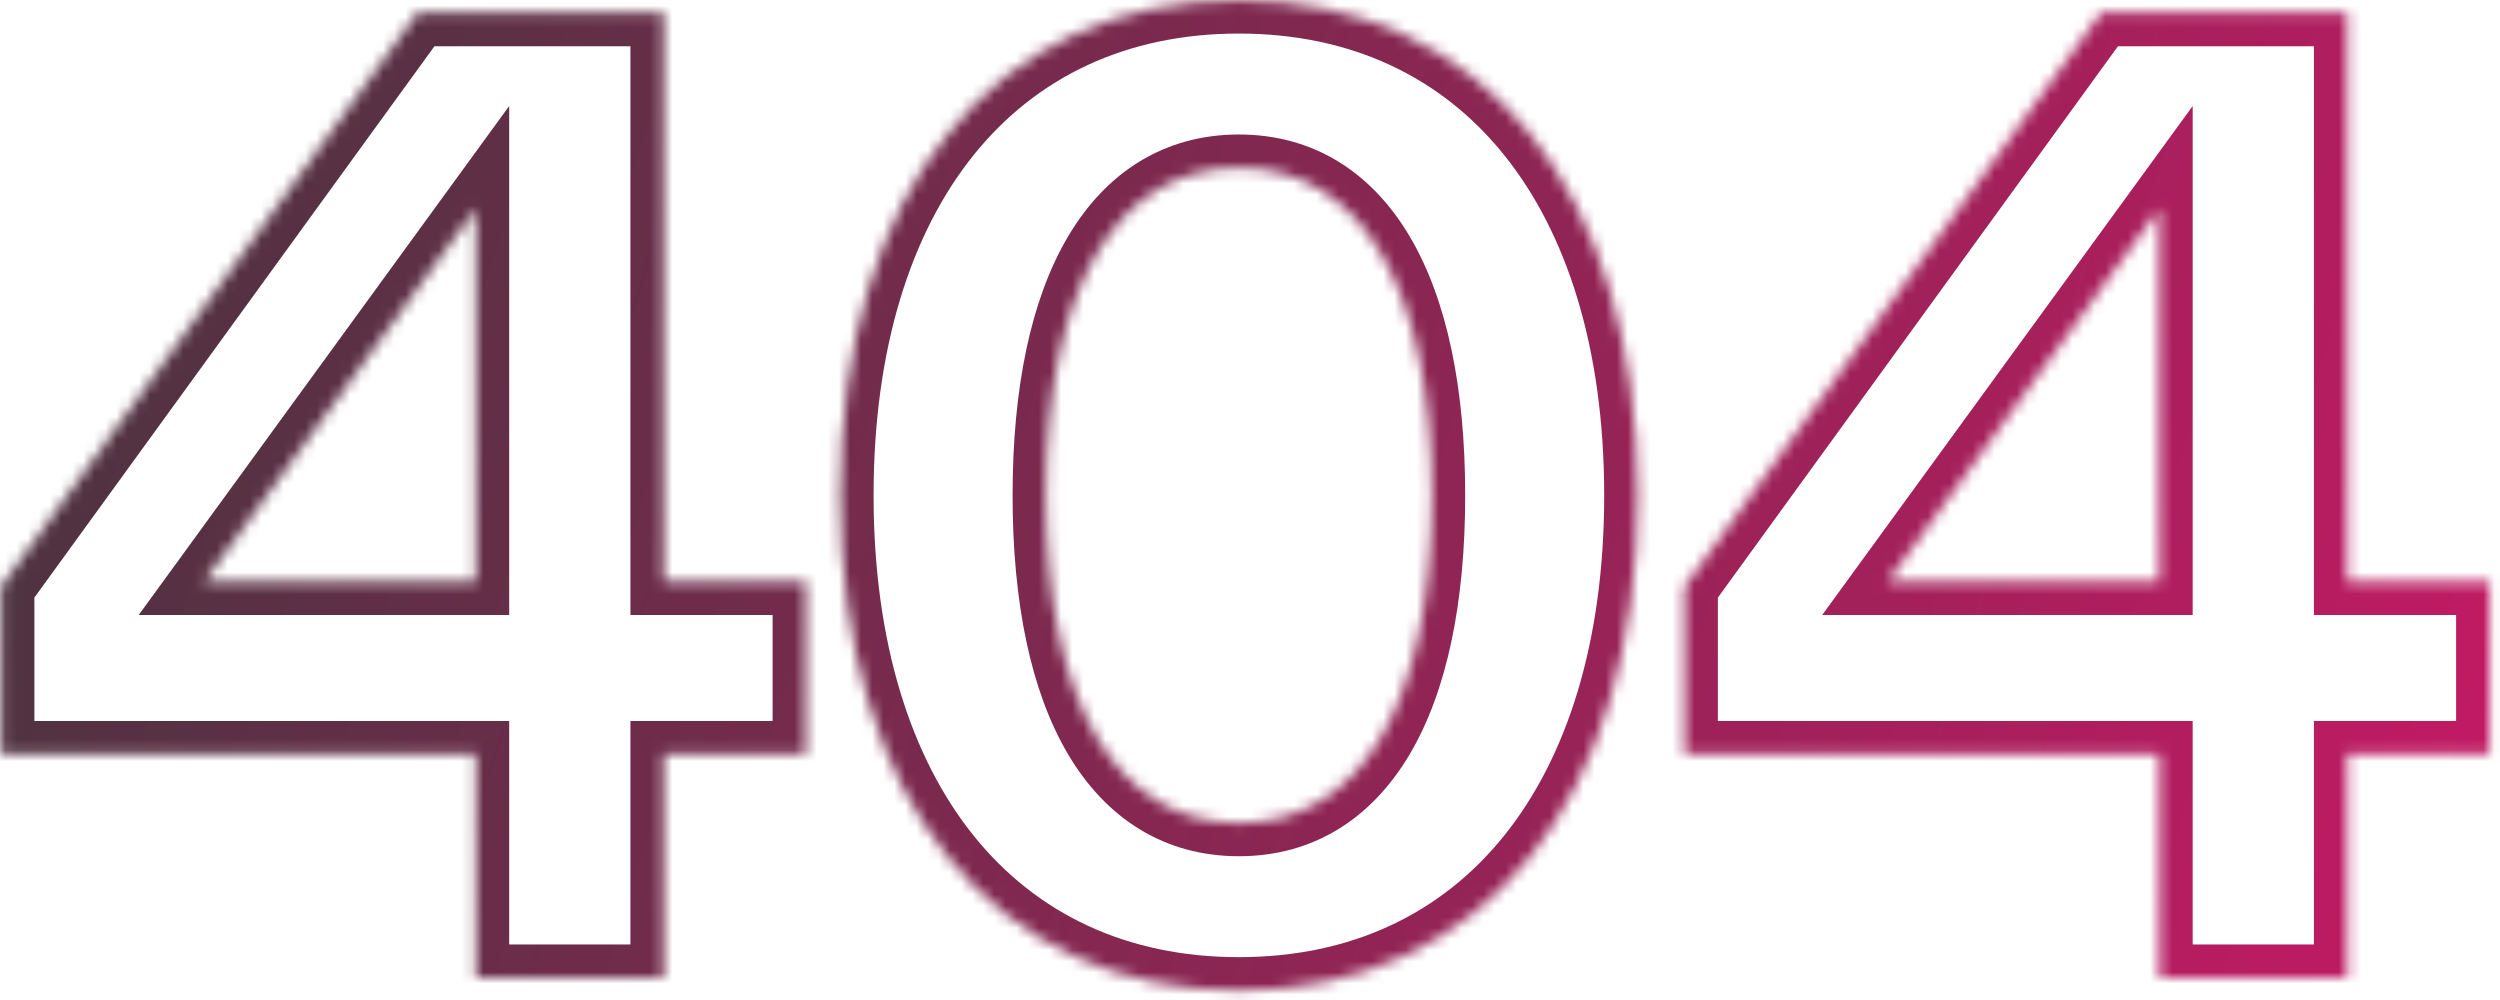 <svg width="225" height="90" viewBox="0 0 225 90" fill="none" xmlns="http://www.w3.org/2000/svg">
<mask id="path-1-inside-1_2358_7558" fill="white">
<path d="M72.534 52.352V67.891H59.737V88H42.827V67.891H0.094V52.809L37.571 1.164H59.737V52.352H72.534ZM18.375 52.352H42.827V18.76L18.375 52.352ZM111.5 89.143C89.562 89.143 75.623 72.004 75.623 44.582C75.623 17.16 89.562 0.021 111.5 0.021C133.438 0.021 147.377 17.16 147.377 44.582C147.377 72.004 133.438 89.143 111.5 89.143ZM111.5 74.061C122.469 74.061 128.867 63.32 128.867 44.582C128.867 25.844 122.469 15.104 111.5 15.104C100.531 15.104 94.133 25.844 94.133 44.582C94.133 63.32 100.531 74.061 111.5 74.061ZM224.049 52.352V67.891H211.252V88H194.341V67.891H151.609V52.809L189.086 1.164H211.252V52.352H224.049ZM169.89 52.352H194.341V18.76L169.89 52.352Z"/>
</mask>
<path d="M72.534 52.352H75.534V49.352H72.534V52.352ZM72.534 67.891V70.891H75.534V67.891H72.534ZM59.737 67.891V64.891H56.737V67.891H59.737ZM59.737 88V91H62.737V88H59.737ZM42.827 88H39.827V91H42.827V88ZM42.827 67.891H45.827V64.891H42.827V67.891ZM0.094 67.891H-2.906V70.891H0.094V67.891ZM0.094 52.809L-2.334 51.047L-2.906 51.835V52.809H0.094ZM37.571 1.164V-1.836H36.041L35.143 -0.598L37.571 1.164ZM59.737 1.164H62.737V-1.836H59.737V1.164ZM59.737 52.352H56.737V55.352H59.737V52.352ZM18.375 52.352L15.95 50.586L12.481 55.352H18.375V52.352ZM42.827 52.352V55.352H45.827V52.352H42.827ZM42.827 18.76H45.827V9.541L40.401 16.994L42.827 18.76ZM69.534 52.352V67.891H75.534V52.352H69.534ZM72.534 64.891H59.737V70.891H72.534V64.891ZM56.737 67.891V88H62.737V67.891H56.737ZM59.737 85H42.827V91H59.737V85ZM45.827 88V67.891H39.827V88H45.827ZM42.827 64.891H0.094V70.891H42.827V64.891ZM3.094 67.891V52.809H-2.906V67.891H3.094ZM2.522 54.571L39.999 2.926L35.143 -0.598L-2.334 51.047L2.522 54.571ZM37.571 4.164H59.737V-1.836H37.571V4.164ZM56.737 1.164V52.352H62.737V1.164H56.737ZM59.737 55.352H72.534V49.352H59.737V55.352ZM18.375 55.352H42.827V49.352H18.375V55.352ZM45.827 52.352V18.76H39.827V52.352H45.827ZM40.401 16.994L15.95 50.586L20.801 54.117L45.252 20.525L40.401 16.994ZM111.5 86.143C101.385 86.143 93.294 82.228 87.669 75.261C81.988 68.225 78.623 57.817 78.623 44.582H72.623C72.623 58.769 76.228 70.641 83.001 79.03C89.83 87.488 99.678 92.143 111.5 92.143V86.143ZM78.623 44.582C78.623 31.347 81.988 20.939 87.669 13.903C93.294 6.936 101.385 3.021 111.5 3.021V-2.979C99.678 -2.979 89.83 1.676 83.001 10.134C76.228 18.523 72.623 30.395 72.623 44.582H78.623ZM111.5 3.021C121.615 3.021 129.706 6.936 135.331 13.903C141.012 20.939 144.377 31.347 144.377 44.582H150.377C150.377 30.395 146.773 18.523 139.999 10.134C133.17 1.676 123.322 -2.979 111.5 -2.979V3.021ZM144.377 44.582C144.377 57.817 141.012 68.225 135.331 75.261C129.706 82.228 121.615 86.143 111.5 86.143V92.143C123.322 92.143 133.17 87.488 139.999 79.03C146.773 70.641 150.377 58.769 150.377 44.582H144.377ZM111.5 77.061C118.166 77.061 123.433 73.707 126.88 67.874C130.233 62.199 131.867 54.221 131.867 44.582H125.867C125.867 53.681 124.302 60.442 121.714 64.822C119.219 69.044 115.803 71.061 111.5 71.061V77.061ZM131.867 44.582C131.867 34.943 130.233 26.965 126.88 21.29C123.433 15.458 118.166 12.104 111.5 12.104V18.104C115.803 18.104 119.219 20.12 121.714 24.342C124.302 28.722 125.867 35.483 125.867 44.582H131.867ZM111.5 12.104C104.834 12.104 99.567 15.458 96.12 21.29C92.767 26.965 91.133 34.943 91.133 44.582H97.133C97.133 35.483 98.698 28.722 101.286 24.342C103.781 20.12 107.197 18.104 111.5 18.104V12.104ZM91.133 44.582C91.133 54.221 92.767 62.199 96.12 67.874C99.567 73.707 104.834 77.061 111.5 77.061V71.061C107.197 71.061 103.781 69.044 101.286 64.822C98.698 60.442 97.133 53.681 97.133 44.582H91.133ZM224.049 52.352H227.049V49.352H224.049V52.352ZM224.049 67.891V70.891H227.049V67.891H224.049ZM211.252 67.891V64.891H208.252V67.891H211.252ZM211.252 88V91H214.252V88H211.252ZM194.341 88H191.341V91H194.341V88ZM194.341 67.891H197.341V64.891H194.341V67.891ZM151.609 67.891H148.609V70.891H151.609V67.891ZM151.609 52.809L149.181 51.047L148.609 51.835V52.809H151.609ZM189.086 1.164V-1.836H187.556L186.658 -0.598L189.086 1.164ZM211.252 1.164H214.252V-1.836H211.252V1.164ZM211.252 52.352H208.252V55.352H211.252V52.352ZM169.89 52.352L167.465 50.586L163.996 55.352H169.89V52.352ZM194.341 52.352V55.352H197.341V52.352H194.341ZM194.341 18.76H197.341V9.541L191.916 16.994L194.341 18.76ZM221.049 52.352V67.891H227.049V52.352H221.049ZM224.049 64.891H211.252V70.891H224.049V64.891ZM208.252 67.891V88H214.252V67.891H208.252ZM211.252 85H194.341V91H211.252V85ZM197.341 88V67.891H191.341V88H197.341ZM194.341 64.891H151.609V70.891H194.341V64.891ZM154.609 67.891V52.809H148.609V67.891H154.609ZM154.037 54.571L191.514 2.926L186.658 -0.598L149.181 51.047L154.037 54.571ZM189.086 4.164H211.252V-1.836H189.086V4.164ZM208.252 1.164V52.352H214.252V1.164H208.252ZM211.252 55.352H224.049V49.352H211.252V55.352ZM169.89 55.352H194.341V49.352H169.89V55.352ZM197.341 52.352V18.76H191.341V52.352H197.341ZM191.916 16.994L167.465 50.586L172.316 54.117L196.767 20.525L191.916 16.994Z" fill="url(#paint0_linear_2358_7558)" mask="url(#path-1-inside-1_2358_7558)"/>
<defs>
<linearGradient id="paint0_linear_2358_7558" x1="-22.48" y1="-31" x2="273.896" y2="60.903" gradientUnits="userSpaceOnUse">
<stop stop-color="#373839"/>
<stop offset="1" stop-color="#D8156B"/>
</linearGradient>
</defs>
</svg>
